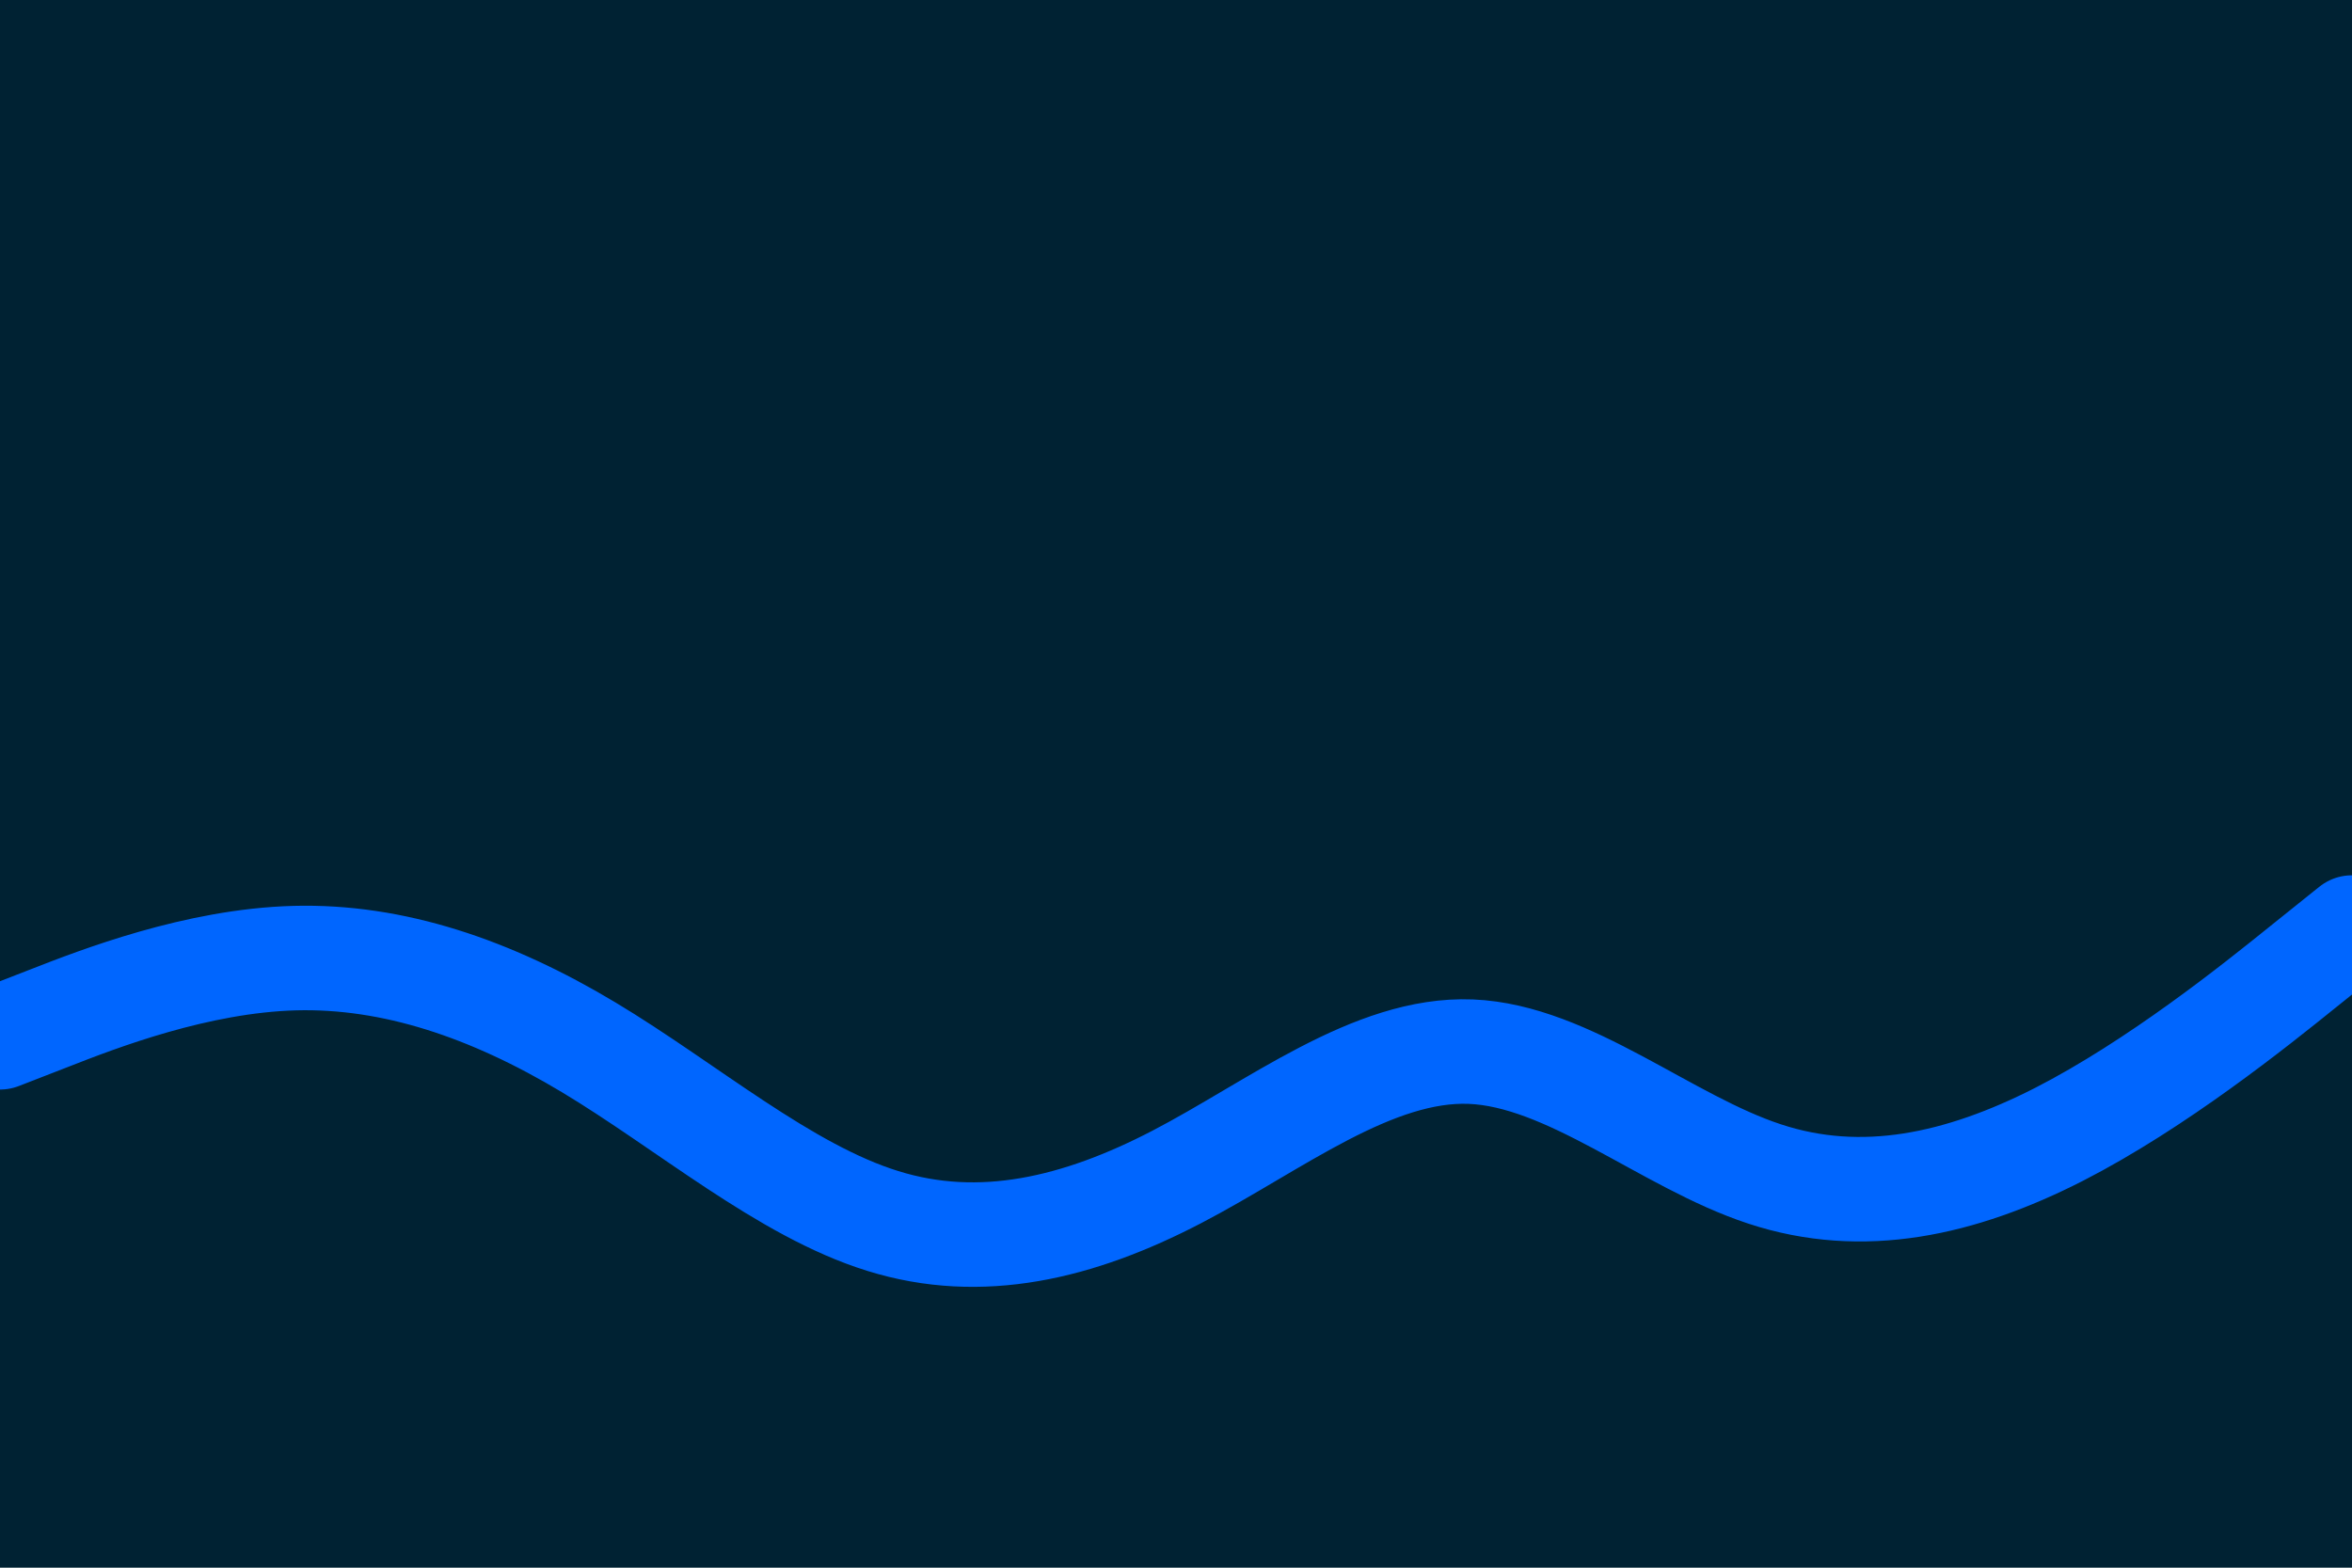 <svg id="visual" viewBox="0 0 900 600" width="900" height="600" xmlns="http://www.w3.org/2000/svg" xmlns:xlink="http://www.w3.org/1999/xlink" version="1.1"><rect x="0" y="0" width="900" height="600" fill="#002233"></rect><path d="M0 397L18.8 389.7C37.7 382.3 75.3 367.7 112.8 366.7C150.3 365.7 187.7 378.3 225.2 400.8C262.7 423.3 300.3 455.7 337.8 467.3C375.3 479 412.7 470 450.2 450.5C487.7 431 525.3 401 562.8 402.5C600.3 404 637.7 437 675.2 449.3C712.7 461.7 750.3 453.3 787.8 434.2C825.3 415 862.7 385 881.3 370L900 355" fill="none" stroke-linecap="round" stroke-linejoin="miter" stroke="#0066FF" stroke-width="40"></path></svg>